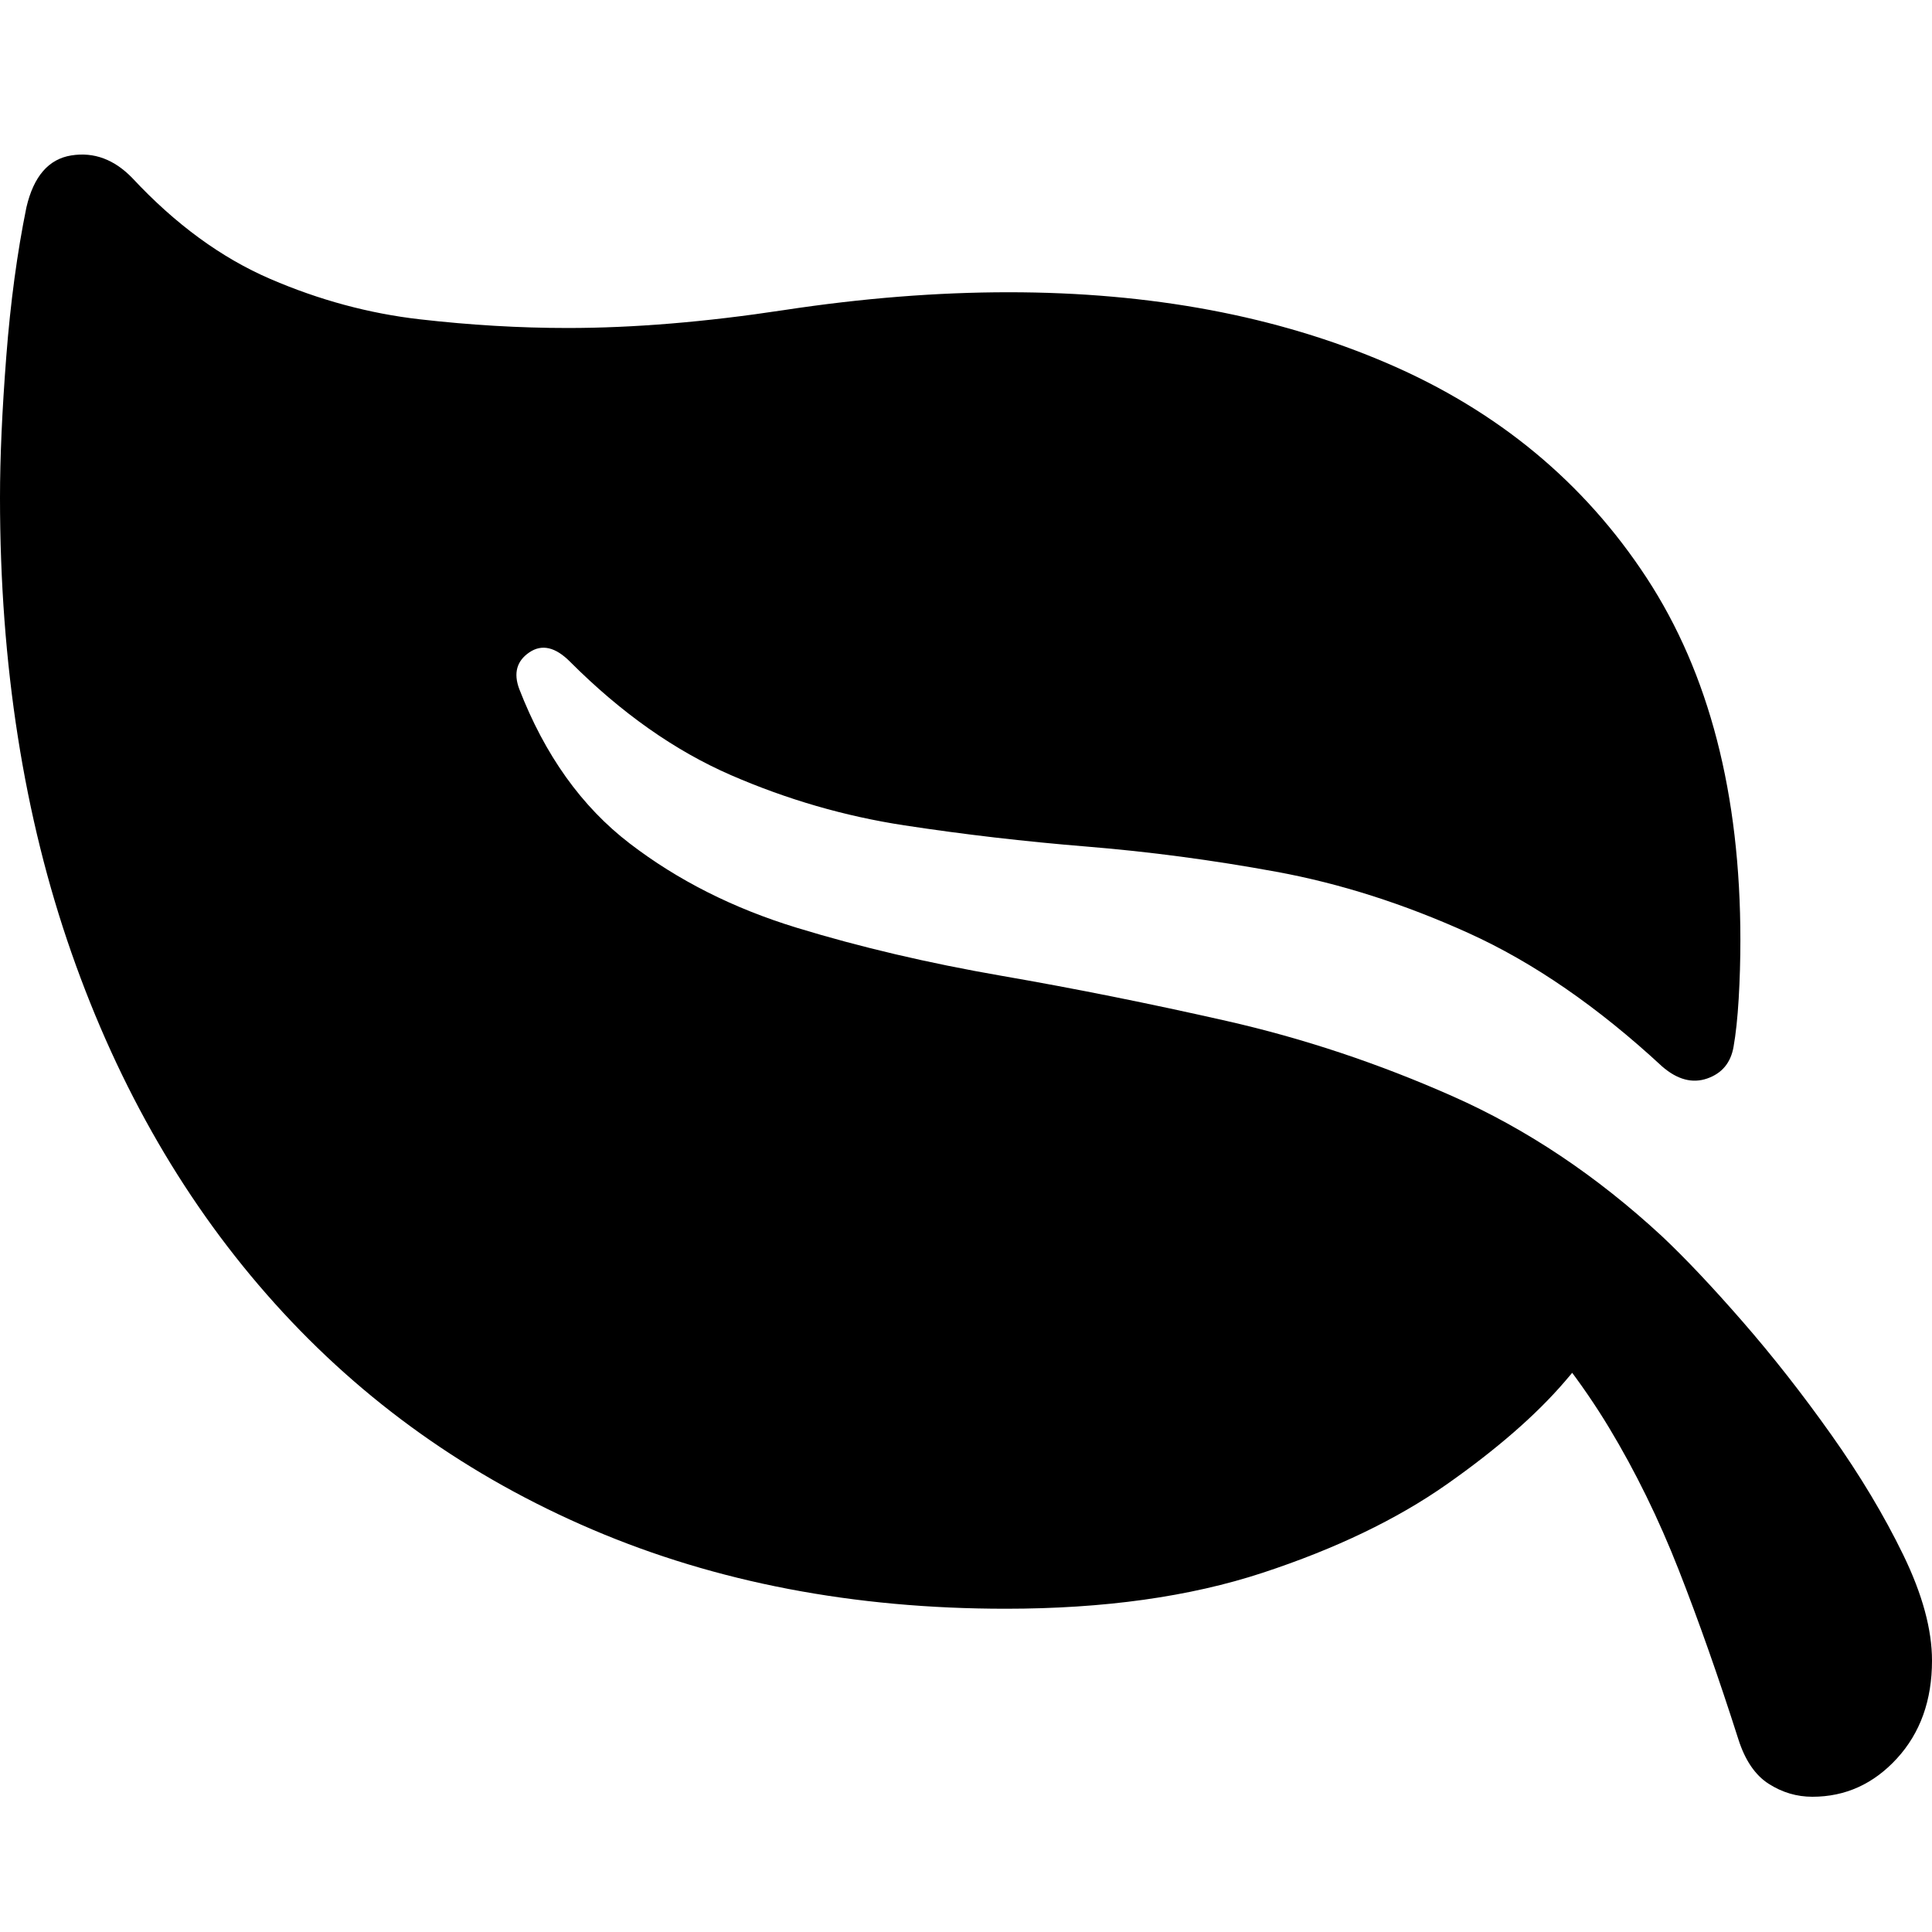 <?xml version="1.0" encoding="UTF-8"?>
<svg viewBox="0 0 100 100" version="1.1" xmlns="http://www.w3.org/2000/svg">
    <path d="M1.368,10.728 C0.889,13.075 0.542,15.651 0.325,18.454 C0.108,21.257 0,23.69 0,25.753 C0,34.415 1.233,42.269 3.698,49.315 C6.163,56.36 9.675,62.415 14.234,67.479 C18.793,72.543 24.271,76.441 30.669,79.172 C37.066,81.903 44.193,83.268 52.051,83.268 C57.147,83.268 61.582,82.648 65.355,81.407 C69.128,80.166 72.305,78.64 74.886,76.827 C77.466,75.014 79.499,73.244 80.985,71.518 C82.47,69.791 83.473,68.446 83.993,67.481 L78.232,67.319 C80.227,69.428 81.91,71.62 83.282,73.893 C84.653,76.166 85.855,78.62 86.889,81.256 C87.923,83.891 88.952,86.813 89.977,90.023 C90.325,91.114 90.848,91.883 91.548,92.33 C92.247,92.777 93,93 93.807,93 C95.514,93 96.973,92.34 98.184,91.019 C99.395,89.698 100,88.009 100,85.952 C100,84.348 99.505,82.525 98.514,80.484 C97.522,78.443 96.28,76.369 94.787,74.263 C93.294,72.156 91.76,70.199 90.185,68.392 C88.609,66.584 87.221,65.115 86.02,63.985 C82.645,60.863 79.04,58.451 75.203,56.749 C71.367,55.047 67.463,53.746 63.491,52.845 C59.52,51.945 55.639,51.166 51.848,50.509 C48.057,49.852 44.522,49.023 41.243,48.021 C37.963,47.019 35.081,45.565 32.595,43.659 C30.109,41.754 28.202,39.086 26.874,35.657 C26.572,34.842 26.745,34.213 27.395,33.769 C28.045,33.325 28.75,33.488 29.512,34.257 C32.157,36.905 34.933,38.86 37.837,40.122 C40.742,41.384 43.731,42.249 46.803,42.719 C49.876,43.189 53.027,43.556 56.257,43.819 C59.487,44.082 62.753,44.516 66.055,45.121 C69.358,45.726 72.68,46.786 76.022,48.301 C79.364,49.816 82.7,52.115 86.03,55.198 C86.816,55.881 87.593,56.089 88.361,55.824 C89.128,55.558 89.583,55.011 89.728,54.184 C89.846,53.519 89.935,52.689 89.994,51.693 C90.053,50.697 90.082,49.683 90.082,48.65 C90.082,41.099 88.464,34.851 85.228,29.907 C81.992,24.962 77.521,21.262 71.816,18.808 C66.111,16.354 59.575,15.127 52.208,15.127 C48.506,15.127 44.625,15.435 40.566,16.052 C36.507,16.669 32.781,16.977 29.386,16.977 C26.902,16.977 24.349,16.827 21.728,16.527 C19.106,16.227 16.529,15.532 13.994,14.44 C11.46,13.348 9.08,11.609 6.856,9.223 C5.918,8.251 4.862,7.858 3.689,8.045 C2.515,8.233 1.742,9.127 1.368,10.728 Z" />
</svg>
